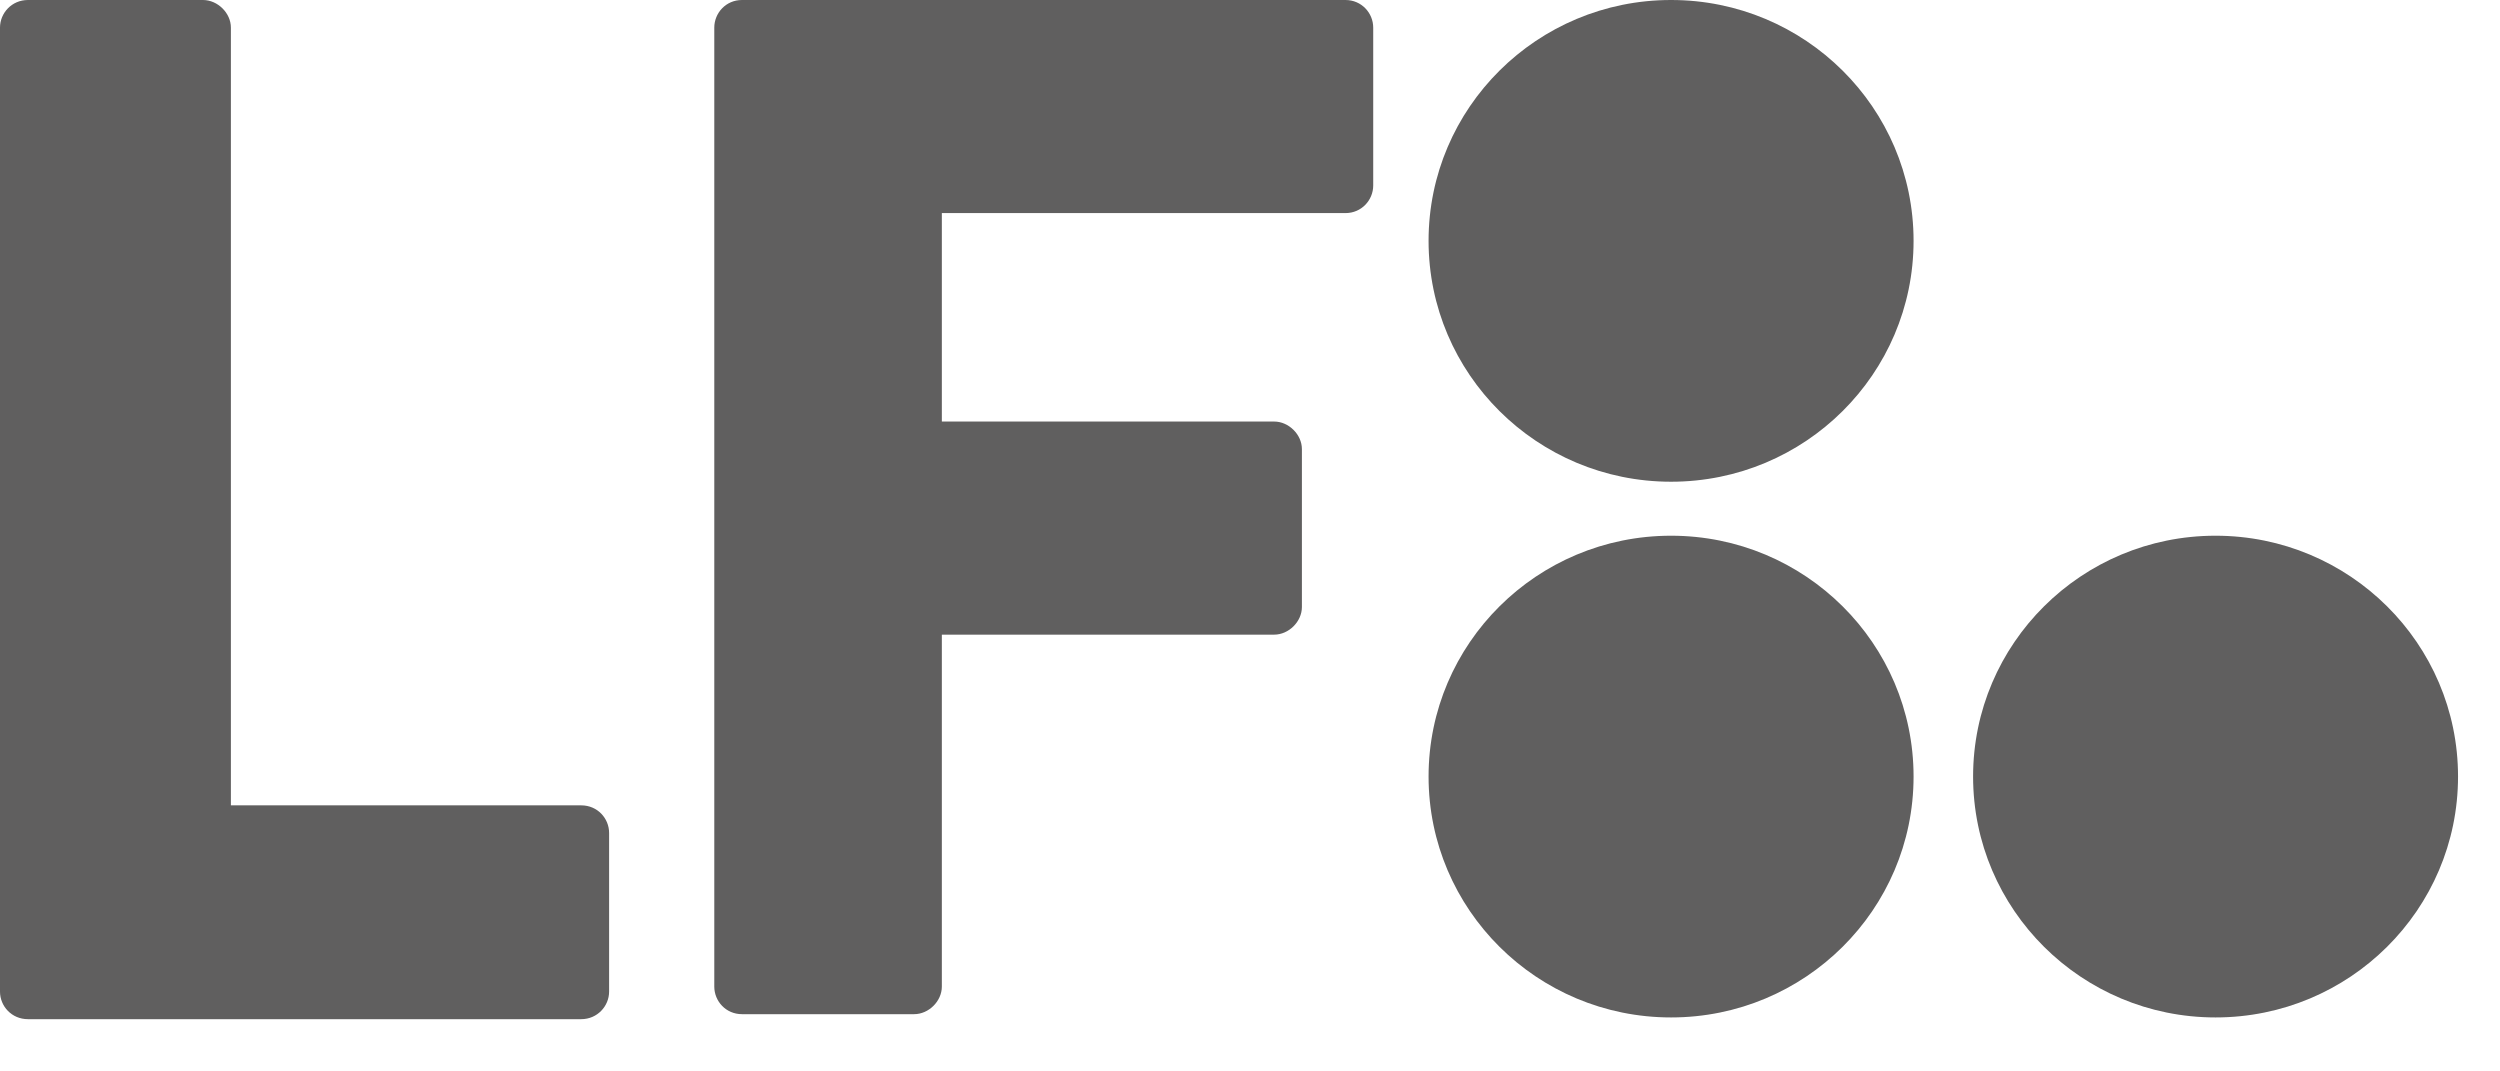 <svg width="42" height="18" viewBox="0 0 42 18" fill="none" xmlns="http://www.w3.org/2000/svg">
<path d="M0 0.464C0 0.219 0.198 0 0.469 0H3.41C3.657 0 3.879 0.219 3.879 0.464V13.53H9.765C10.038 13.53 10.233 13.749 10.233 13.993V16.659C10.233 16.903 10.035 17.122 9.765 17.122H0.469C0.195 17.122 0 16.903 0 16.659V0.464Z" fill="#605F5F"/>
<path d="M12 0.464C12 0.219 12.195 0 12.465 0H22.604C22.874 0 23.07 0.219 23.07 0.464V3.116C23.07 3.361 22.874 3.58 22.604 3.58H15.823V7.082H21.407C21.651 7.082 21.872 7.301 21.872 7.545V10.198C21.872 10.443 21.651 10.662 21.407 10.662H15.823V16.575C15.823 16.82 15.602 17.038 15.358 17.038H12.465C12.195 17.038 12 16.82 12 16.575V0.467V0.464Z" fill="#605F5F"/>
<path d="M28.074 8.093C30.324 8.093 32.148 6.281 32.148 4.046C32.148 1.812 30.324 0 28.074 0C25.824 0 24 1.812 24 4.046C24 6.281 25.824 8.093 28.074 8.093Z" fill="#605F5F"/>
<path d="M37.221 17.093C39.471 17.093 41.295 15.281 41.295 13.046C41.295 10.812 39.471 9 37.221 9C34.972 9 33.148 10.812 33.148 13.046C33.148 15.281 34.972 17.093 37.221 17.093Z" fill="#605F5F"/>
<path d="M28.074 17.093C30.324 17.093 32.148 15.281 32.148 13.046C32.148 10.812 30.324 9 28.074 9C25.824 9 24 10.812 24 13.046C24 15.281 25.824 17.093 28.074 17.093Z" fill="#605F5F"/>
</svg>
